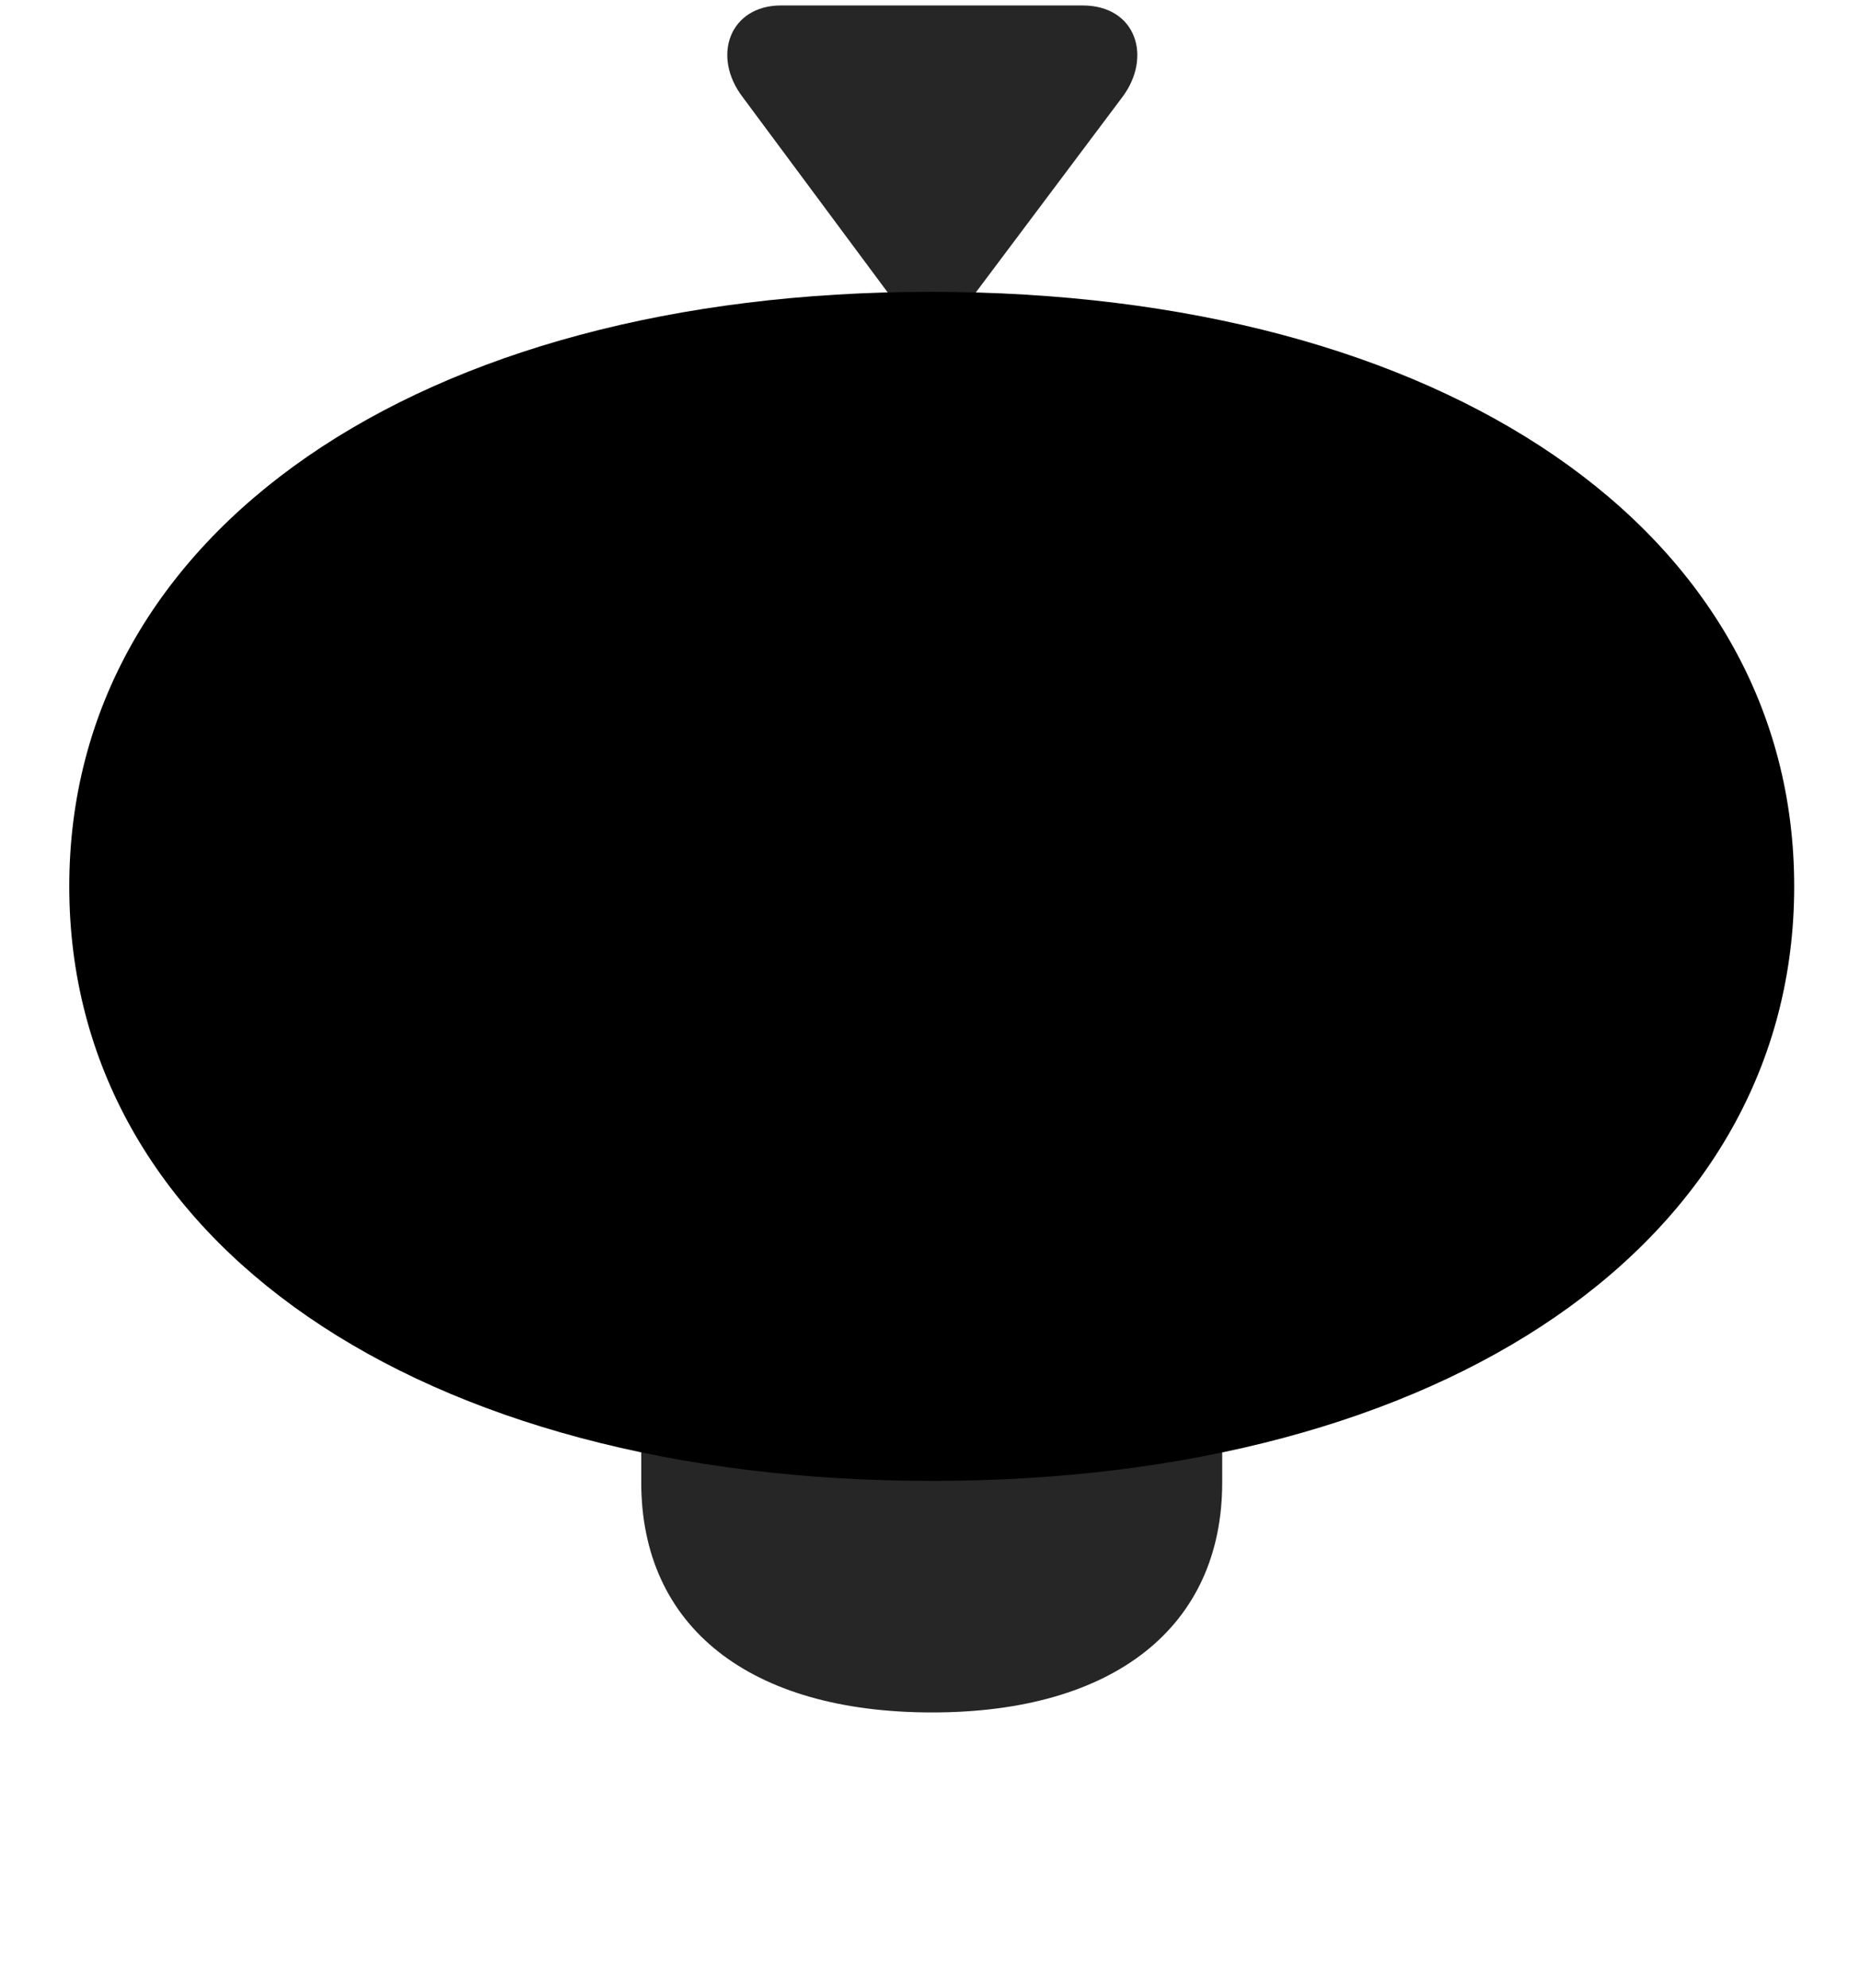 <svg width="29" height="31" viewBox="0 0 29 31" fill="currentColor" xmlns="http://www.w3.org/2000/svg">
<g clip-path="url(#clip0_2207_36743)">
<path d="M14.533 26.699C17.369 26.699 19.056 25.363 19.056 23.113V19.152C19.056 16.902 17.369 15.566 14.533 15.566C11.685 15.566 9.998 16.902 9.998 19.152V23.113C9.998 25.363 11.685 26.699 14.533 26.699Z" fill="currentColor" fill-opacity="0.85"/>
<path d="M14.533 23.089C22.537 23.089 27.974 19.351 27.974 13.82C27.974 8.289 22.525 4.55 14.509 4.55C6.517 4.55 1.08 8.3 1.08 13.82C1.08 19.351 6.517 23.089 14.533 23.089Z" fill="currentColor"/>
<path d="M14.533 21.73C21.845 21.73 26.615 18.496 26.615 13.82C26.615 9.156 21.834 5.921 14.509 5.921C7.209 5.921 2.451 9.156 2.451 13.82C2.451 18.496 7.209 21.73 14.533 21.73ZM14.533 19.714C8.568 19.714 4.572 17.324 4.572 13.82C4.572 10.316 8.568 7.937 14.509 7.937C20.474 7.937 24.494 10.316 24.494 13.82C24.494 17.324 20.486 19.714 14.533 19.714Z" fill="currentColor" fill-opacity="0.85"/>
<path d="M12.892 17.488H16.502C16.959 17.488 17.275 17.171 17.275 16.738C17.275 16.281 16.959 15.976 16.502 15.976H13.759V10.691C13.759 10.105 13.42 9.753 12.892 9.753C12.377 9.753 12.025 10.117 12.025 10.691V16.55C12.025 17.113 12.365 17.488 12.892 17.488Z" fill="currentColor" fill-opacity="0.85"/>
<path d="M11.58 1.515L13.912 4.656C14.228 5.089 14.826 5.089 15.142 4.656L17.498 1.515C17.966 0.894 17.72 0.085 16.877 0.085H12.178C11.381 0.085 11.088 0.871 11.58 1.515Z" fill="currentColor" fill-opacity="0.85"/>
</g>
<defs>
<clipPath id="clip0_2207_36743">
<rect width="26.895" height="30.293" fill="currentColor" transform="translate(1.08 0.085)"/>
</clipPath>
</defs>
</svg>
